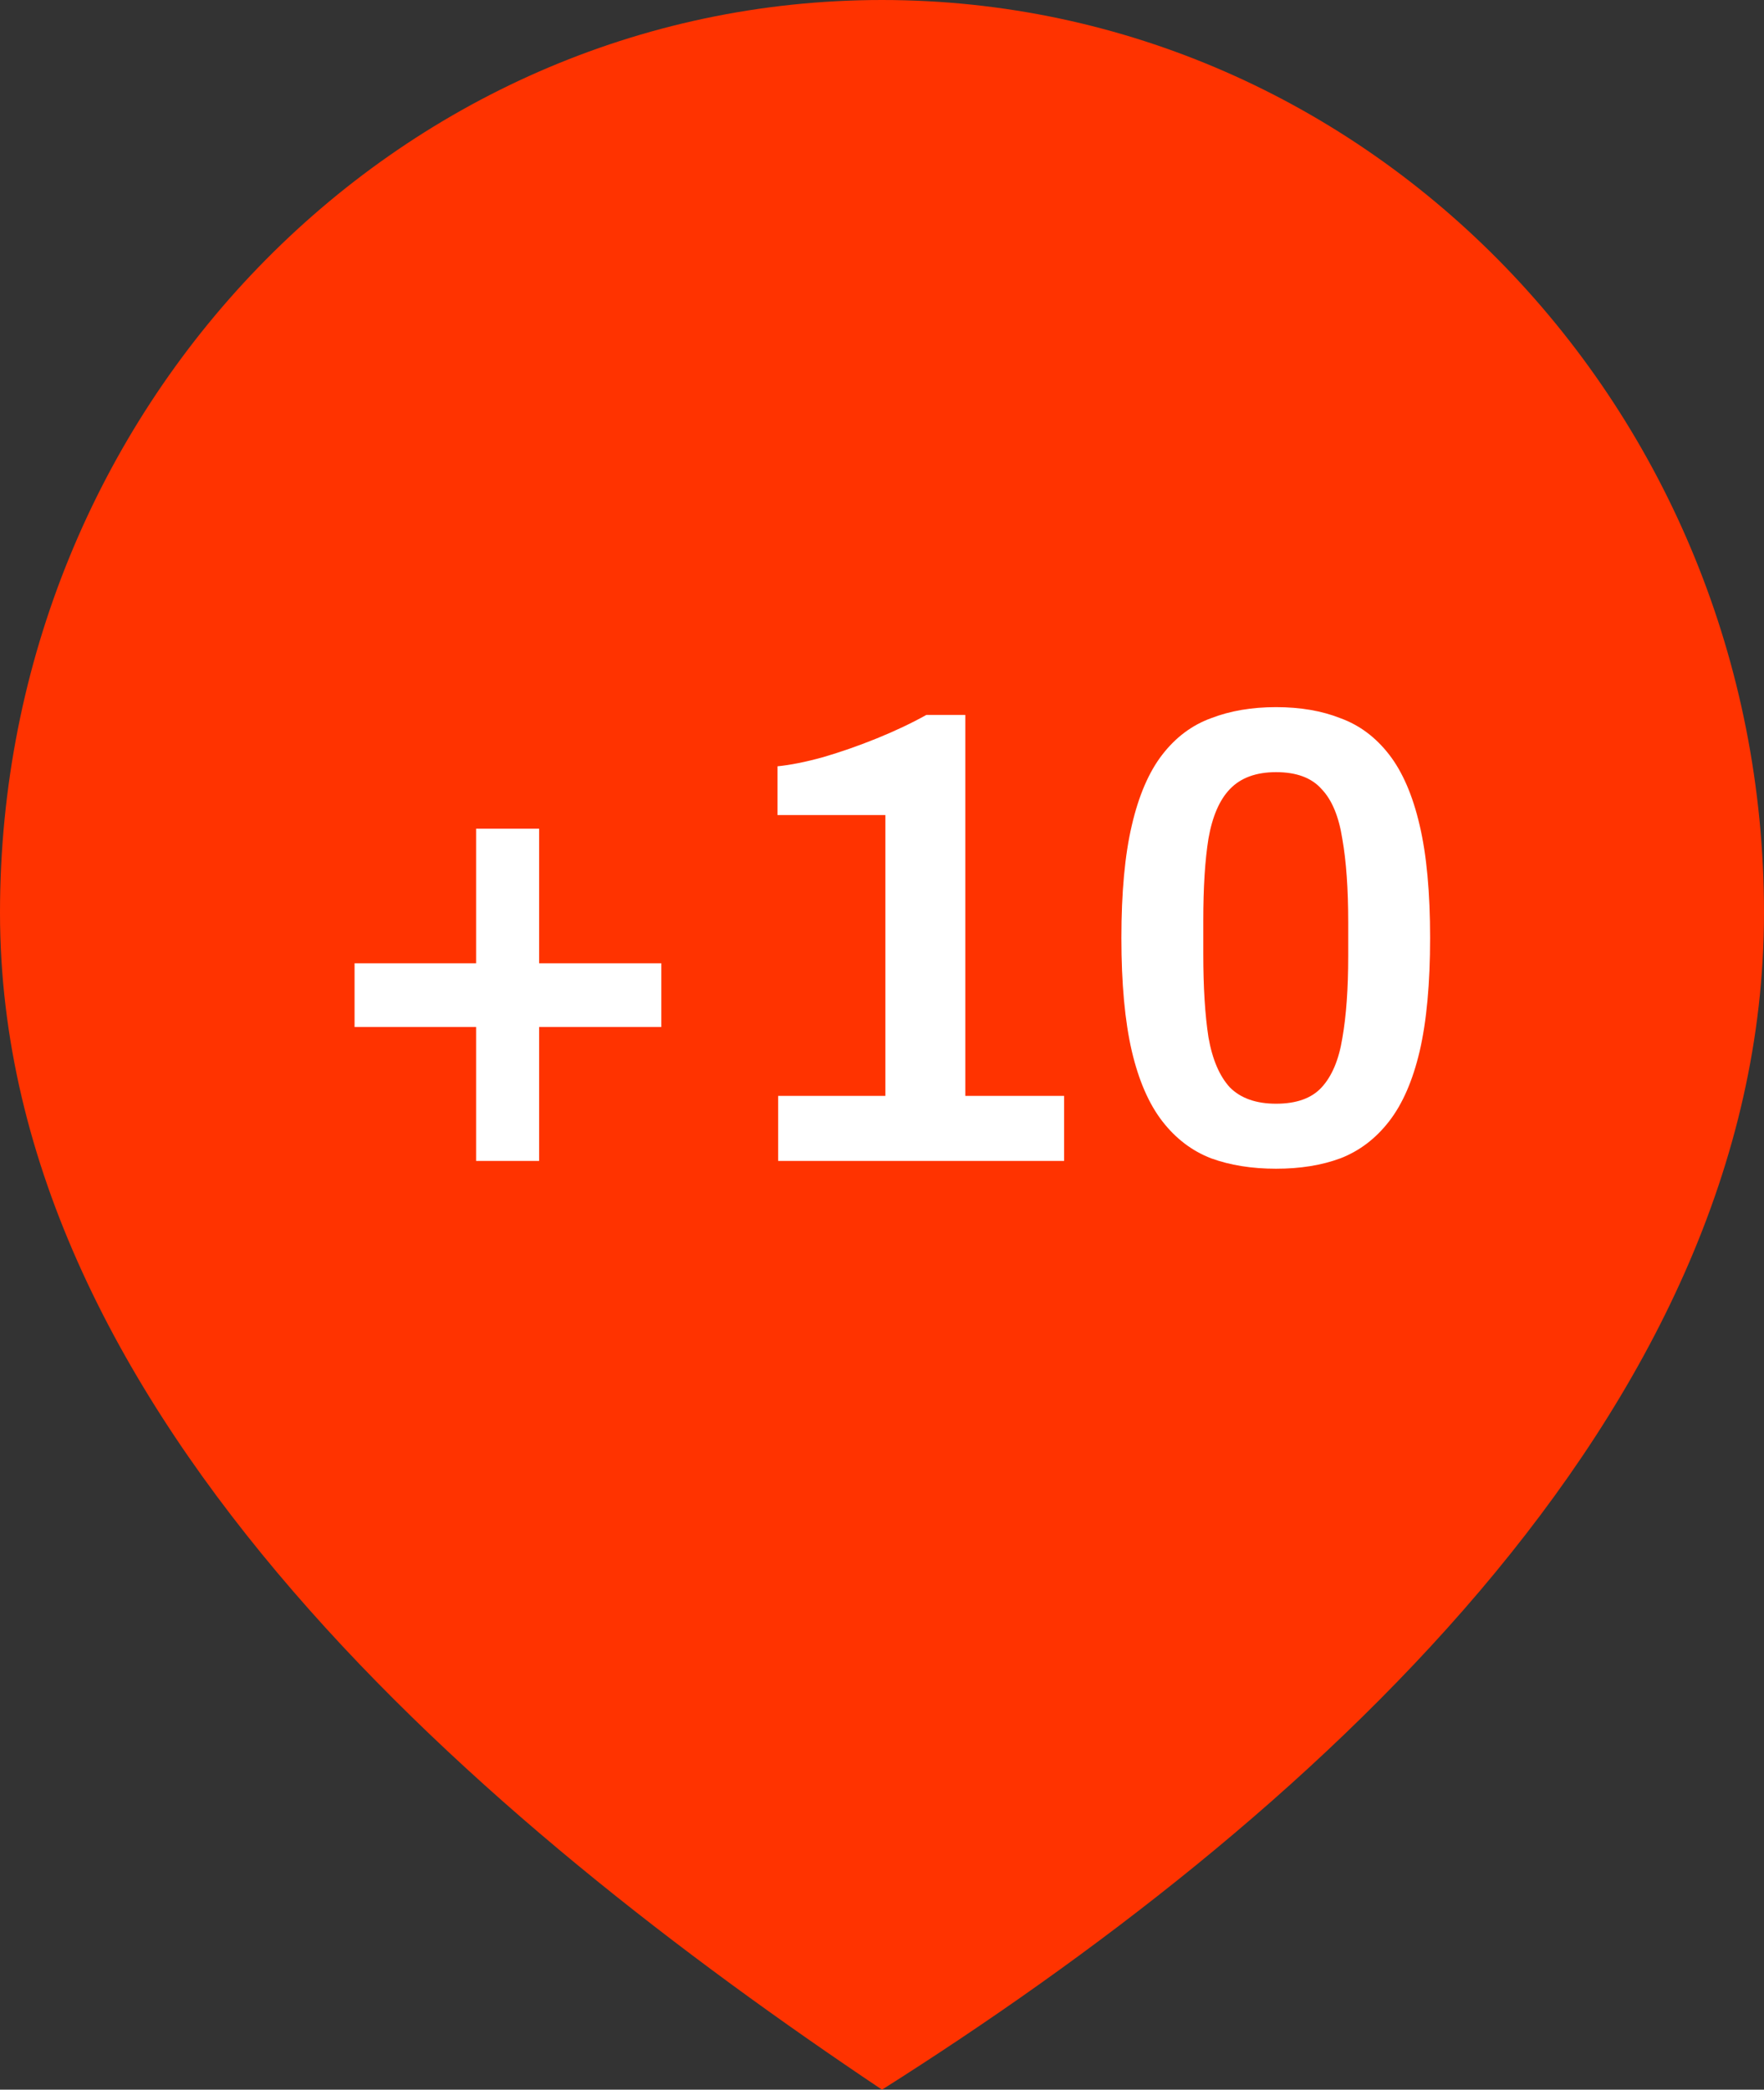 <svg width="38" height="45" viewBox="0 0 38 45" fill="none" xmlns="http://www.w3.org/2000/svg">
<rect x="0" y="0" width="38" height="45" fill="#333333" stroke="none"/>
<path d="M38 19.655C38 30.51 28 39.31 19 45C10.5 39.31 0 30.51 0 19.655C0 8.8 8.507 0 19 0C29.493 0 38 8.8 38 19.655Z" fill="#FF3300"/>
<path d="M10.256 25V22.116H7.638V20.744H10.256V17.846H11.614V20.744H14.246V22.116H11.614V25H10.256ZM16.763 25V23.6H19.073V17.552H16.749V16.502C17.029 16.474 17.355 16.409 17.729 16.306C18.111 16.194 18.499 16.059 18.891 15.9C19.283 15.741 19.637 15.573 19.955 15.396H20.795V23.6H22.923V25H16.763ZM27.489 25.168C26.966 25.168 26.5 25.093 26.089 24.944C25.678 24.785 25.328 24.519 25.039 24.146C24.75 23.773 24.53 23.269 24.381 22.634C24.232 21.99 24.157 21.178 24.157 20.198C24.157 19.218 24.232 18.411 24.381 17.776C24.53 17.132 24.75 16.623 25.039 16.25C25.328 15.877 25.678 15.615 26.089 15.466C26.5 15.307 26.966 15.228 27.489 15.228C28.012 15.228 28.474 15.307 28.875 15.466C29.286 15.615 29.636 15.877 29.925 16.25C30.214 16.623 30.434 17.132 30.583 17.776C30.732 18.411 30.807 19.218 30.807 20.198C30.807 21.178 30.732 21.99 30.583 22.634C30.434 23.269 30.214 23.773 29.925 24.146C29.636 24.519 29.286 24.785 28.875 24.944C28.474 25.093 28.012 25.168 27.489 25.168ZM27.489 23.768C27.928 23.768 28.254 23.651 28.469 23.418C28.693 23.175 28.842 22.821 28.917 22.354C29.001 21.878 29.043 21.29 29.043 20.59V19.862C29.043 19.143 29.001 18.546 28.917 18.07C28.842 17.585 28.693 17.225 28.469 16.992C28.254 16.749 27.928 16.628 27.489 16.628C27.06 16.628 26.728 16.749 26.495 16.992C26.271 17.225 26.117 17.58 26.033 18.056C25.958 18.523 25.921 19.111 25.921 19.82V20.548C25.921 21.257 25.958 21.855 26.033 22.34C26.117 22.816 26.271 23.175 26.495 23.418C26.728 23.651 27.06 23.768 27.489 23.768Z" fill="white"/>
</svg>
